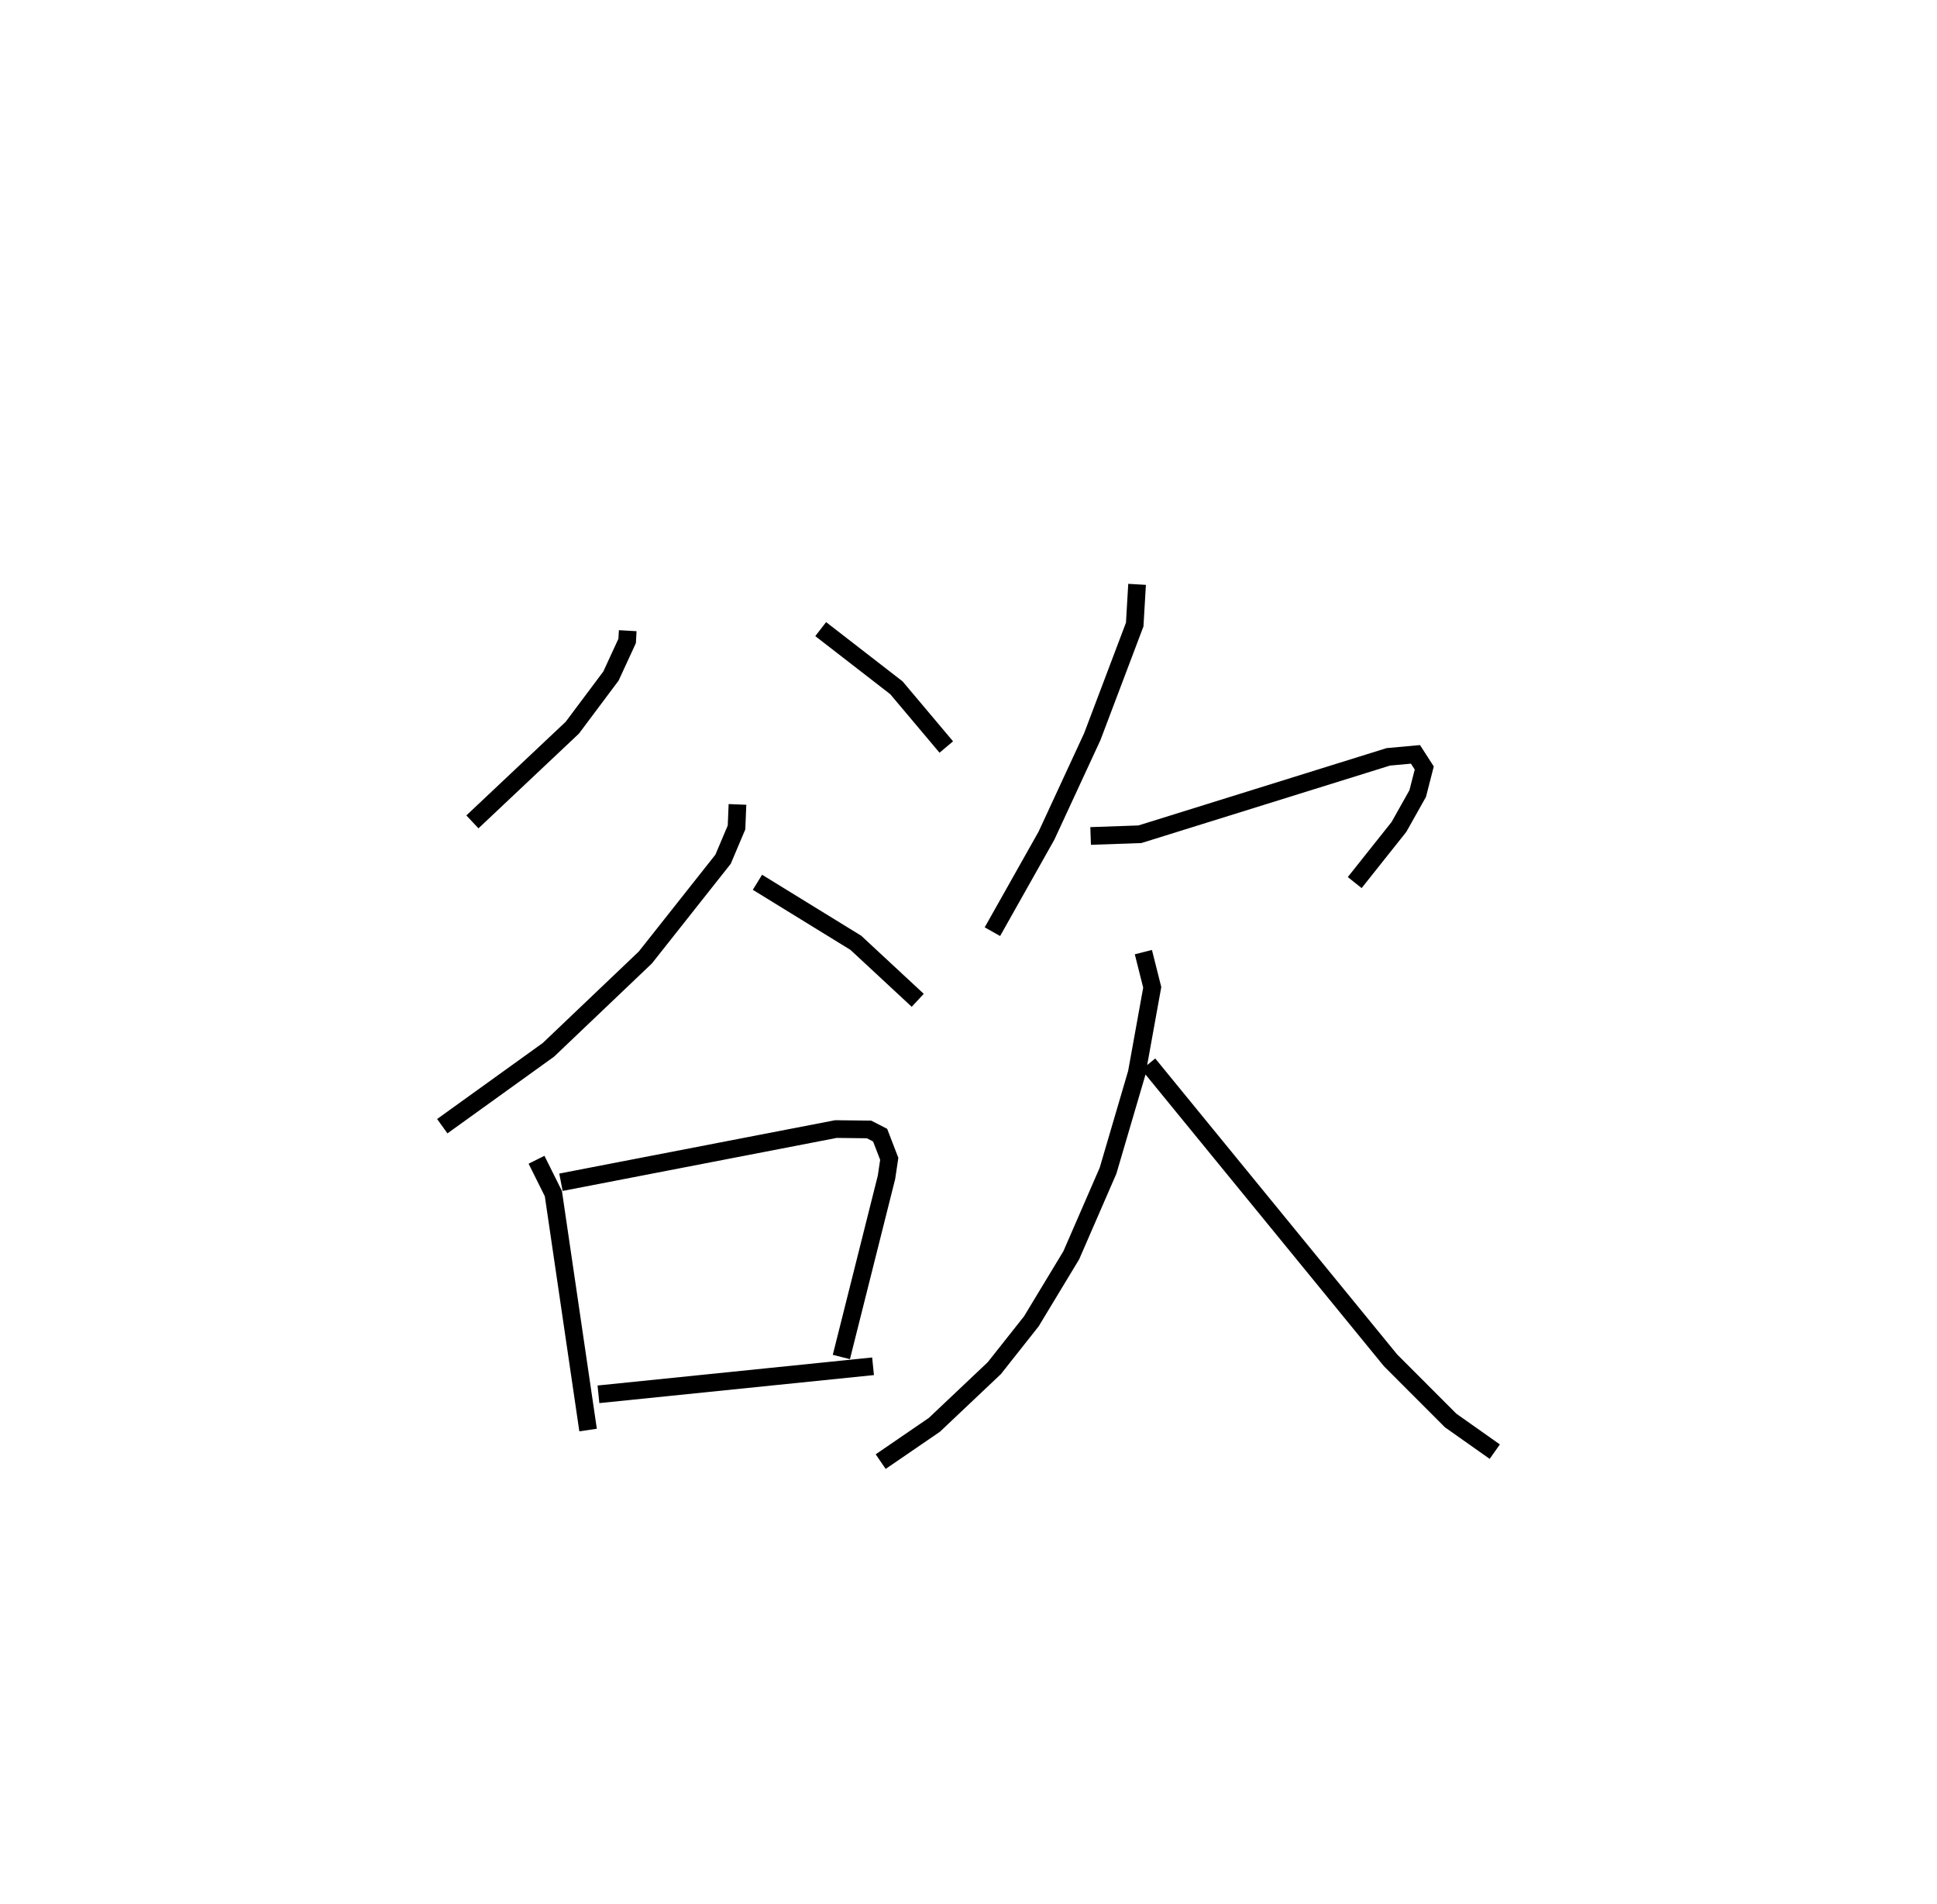 <?xml version="1.0" encoding="utf-8" ?>
<svg baseProfile="full" height="107.605" version="1.1" width="109.493" xmlns="http://www.w3.org/2000/svg" xmlns:ev="http://www.w3.org/2001/xml-events" xmlns:xlink="http://www.w3.org/1999/xlink"><defs /><rect fill="white" height="107.605" width="109.493" x="0" y="0" /><path d="M25,25 m0.0,0.0 m10.484,10.645 l-0.033,0.58 -0.915,1.984 l-2.186,2.92 -5.646,5.322 m19.688,-10.895 l4.28,3.316 2.819,3.348 m-11.804,3.244 l-0.053,1.3 -0.76,1.797 l-4.394,5.553 -5.479,5.219 l-6,4.317 m17.815,-13.786 l5.564,3.423 3.497,3.248 m-21.549,9.012 l0.953,1.913 1.962,13.363 m-1.534,-14.005 l15.543,-3.006 1.873,0.022 l0.626,0.322 0.516,1.338 l-0.156,1.045 -2.551,10.155 m-13.731,2.109 l15.522,-1.584 m14.925,-44.193 l-0.134,2.272 -2.398,6.337 l-2.588,5.591 -3.058,5.43 m5.552,-5.409 l2.785,-0.097 14.042,-4.375 l1.536,-0.14 0.496,0.77 l-0.37,1.445 -1.06,1.886 l-2.501,3.145 m-11.946,3.931 l0.501,1.991 -0.874,4.834 l-1.623,5.525 -2.079,4.782 l-2.256,3.732 -2.092,2.646 l-3.389,3.205 -3.037,2.08 m15.133,-22.469 l13.686,16.742 3.398,3.402 l2.496,1.762 " fill="none" stroke="black" stroke-width="1" /></svg>
